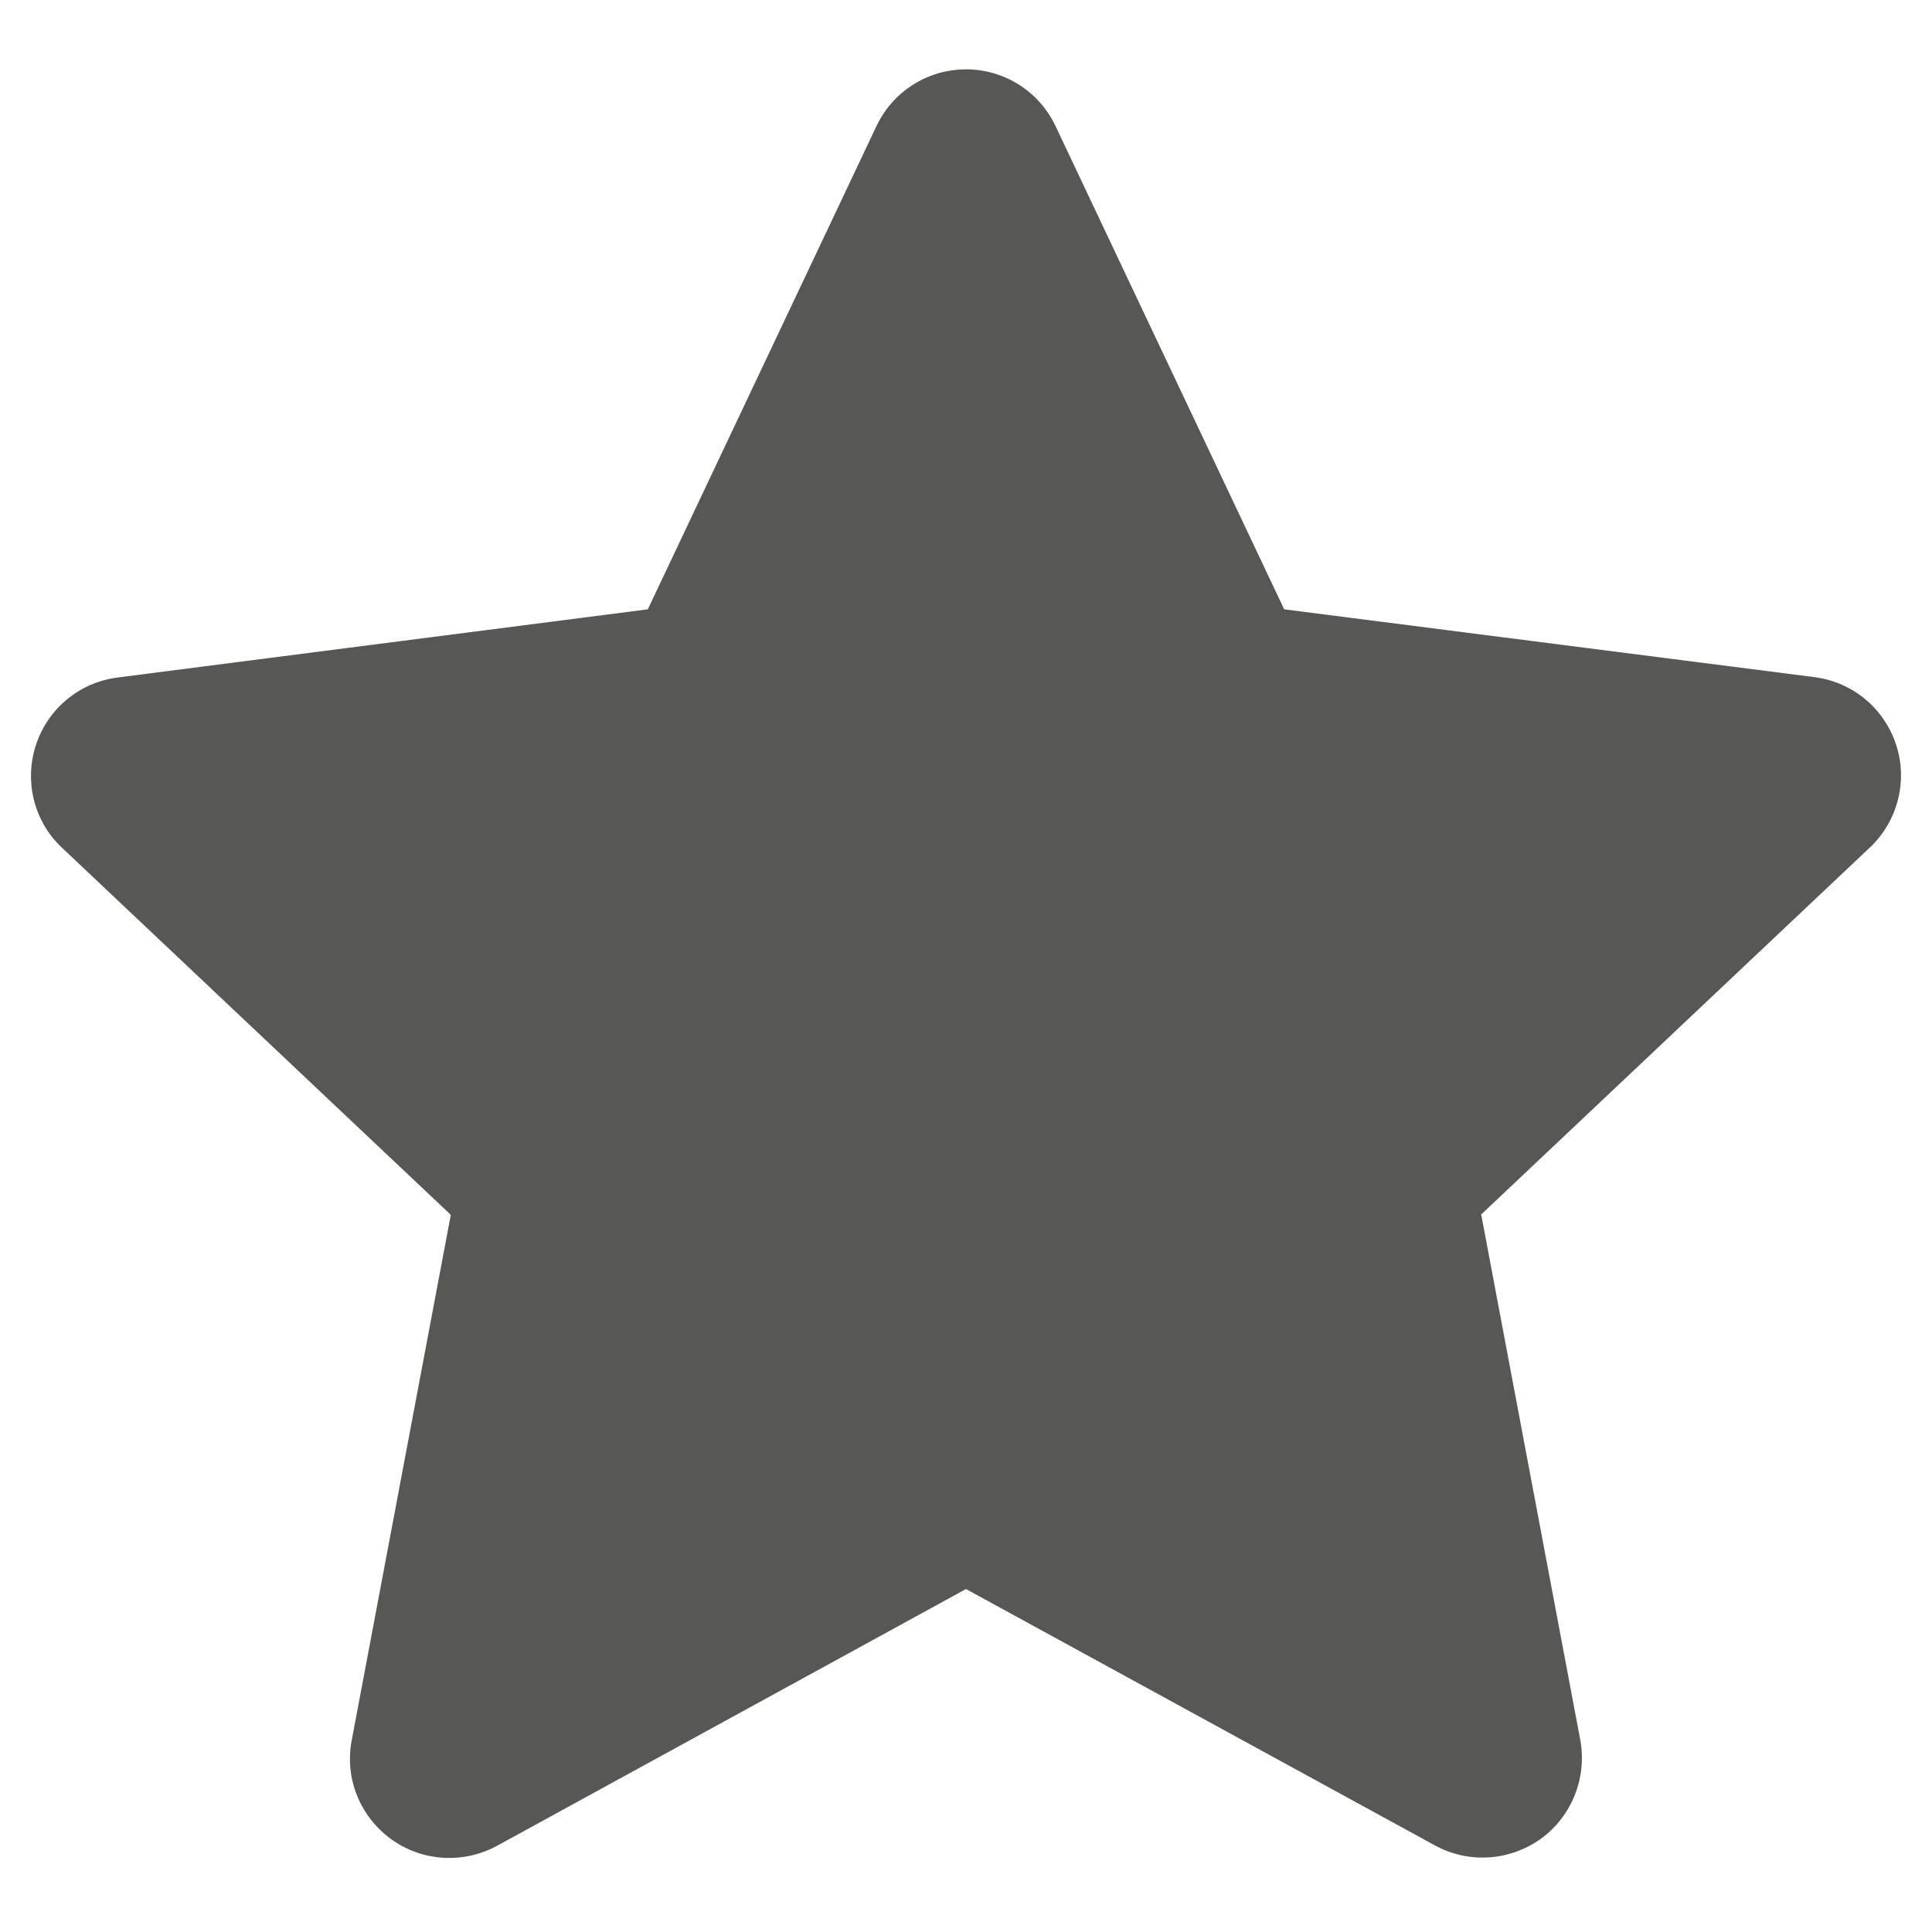 <?xml version="1.0" encoding="utf-8"?>
<!-- Generator: Adobe Illustrator 26.5.0, SVG Export Plug-In . SVG Version: 6.00 Build 0)  -->
<svg version="1.1" id="Calque_1" xmlns="http://www.w3.org/2000/svg" xmlns:xlink="http://www.w3.org/1999/xlink" x="0px" y="0px"
	 viewBox="0 0 507 507" style="enable-background:new 0 0 507 507;" xml:space="preserve">
<style type="text/css">
	.st0{fill-rule:evenodd;clip-rule:evenodd;fill:#575756;}
</style>
<path class="st0" d="M230,33.1l-60,126.8L30.8,177.8c-10,1.3-18.3,8.2-21.4,17.8c-3.1,9.6-0.4,20.1,6.9,26.9l102,96.3l-26,137.9
	c-1.9,9.9,2.1,19.9,10.3,25.9c8.1,5.9,18.9,6.6,27.8,1.8L253.5,417l123.1,67.3c8.8,4.8,19.6,4.1,27.8-1.8c8.1-5.9,12.1-16,10.3-25.9
	l-26-137.9l102-96.3c7.3-6.9,10-17.4,6.9-26.9c-3.1-9.6-11.4-16.5-21.4-17.8L337,159.9L277,33.1c-4.3-9.1-13.4-14.9-23.5-14.9
	C243.4,18.2,234.3,24,230,33.1L230,33.1z"/>
</svg>
